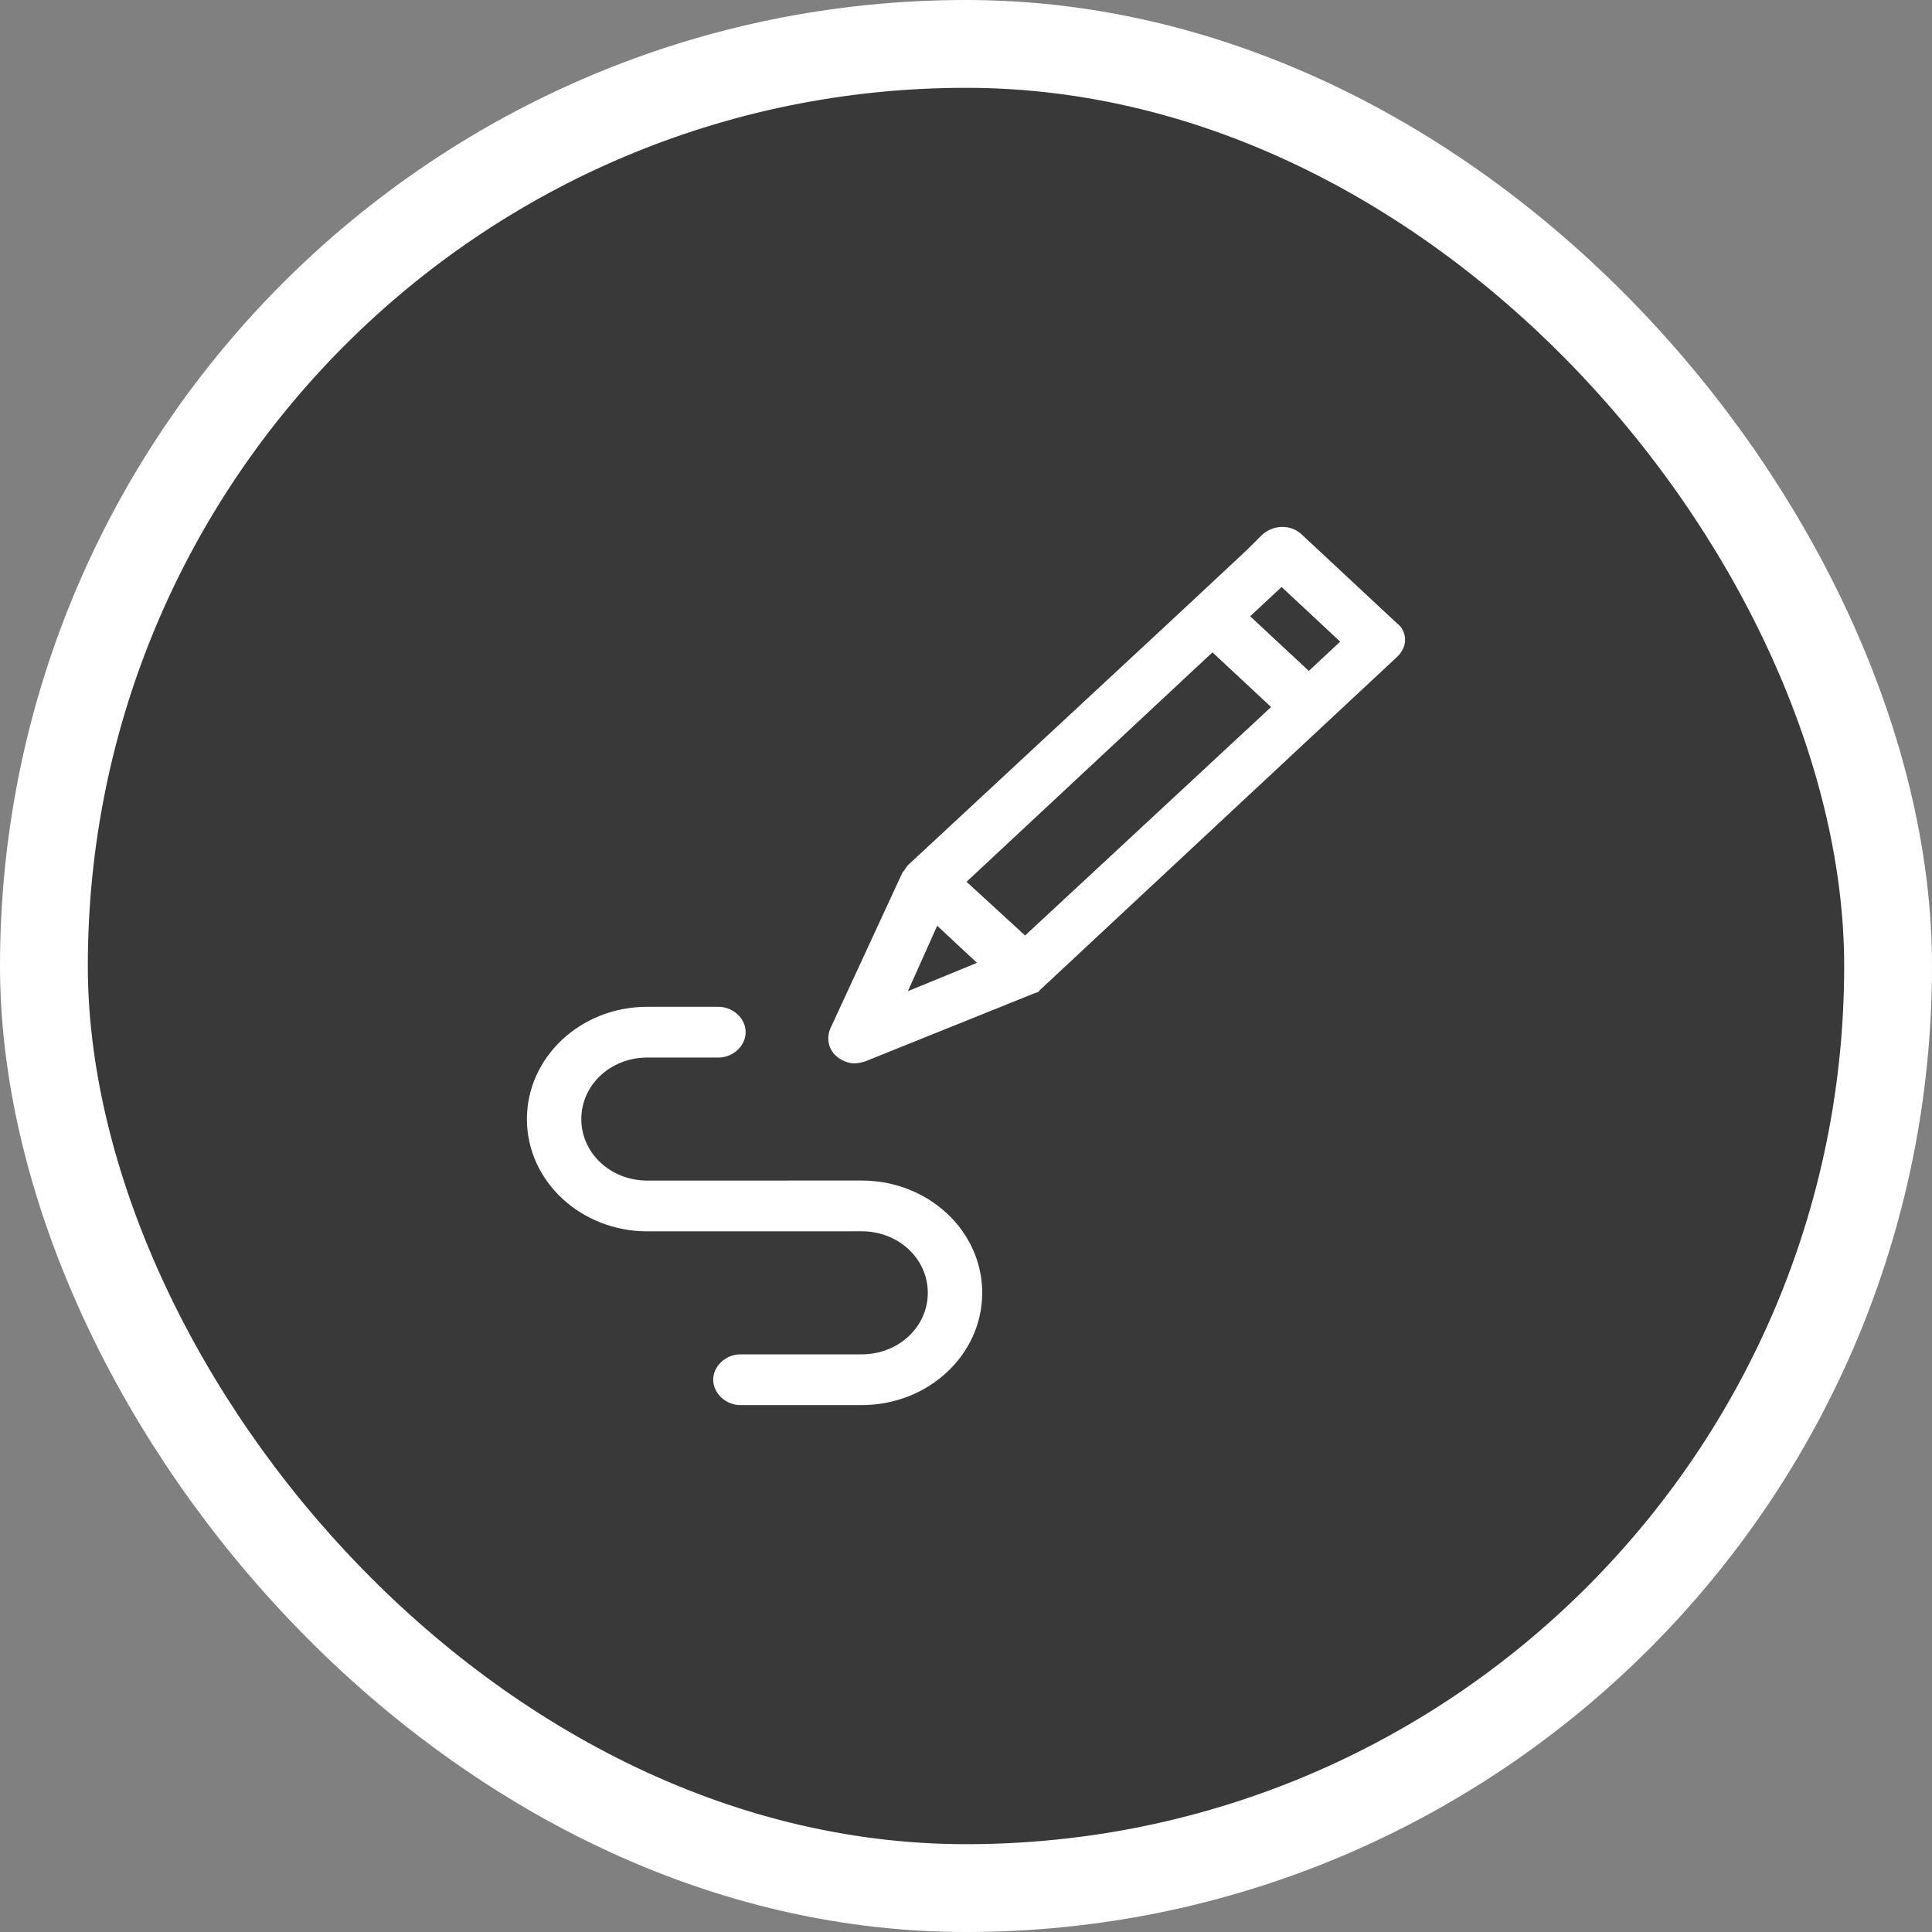 <svg width="44" height="44" viewBox="0 0 44 44" fill="none" xmlns="http://www.w3.org/2000/svg">
<rect x="0" y="0" width="44" height="44" fill="#808080" stroke="none"/>
<rect x="1" y="1" width="42" height="42" rx="21" fill="#393939"/>
<path d="M31.833 14.212L29.64 12.167C29.401 11.944 29.02 11.944 28.758 12.167L28.376 12.545L26.756 14.057L20.701 19.682C20.677 19.704 20.653 19.727 20.629 19.771C20.605 19.793 20.605 19.816 20.581 19.838L20.558 19.86L18.913 23.418C18.818 23.64 18.865 23.884 19.032 24.04C19.151 24.151 19.318 24.218 19.461 24.218C19.532 24.218 19.628 24.196 19.7 24.174L23.514 22.639C23.561 22.617 23.585 22.617 23.633 22.595C23.657 22.595 23.657 22.573 23.681 22.55L31.809 14.968C31.928 14.857 32 14.723 32 14.568C32 14.457 31.952 14.301 31.833 14.212L31.833 14.212ZM20.677 22.573L21.344 21.083L22.25 21.928L20.677 22.573ZM23.346 21.305L22.012 20.082L27.613 14.857C27.637 14.857 27.637 14.835 27.637 14.835L27.613 14.857L28.948 16.102L23.346 21.305ZM29.807 15.28L28.472 14.035L29.187 13.368L30.522 14.613L29.807 15.28Z" fill="white"/>
<path d="M20.582 19.838L20.559 19.86L20.582 19.838Z" fill="white"/>
<path d="M27.662 14.812L27.638 14.835L27.662 14.812Z" fill="white"/>
<path d="M19.628 32H16.863C16.529 32 16.243 31.734 16.243 31.422C16.243 31.111 16.529 30.844 16.863 30.844L19.628 30.844C20.462 30.844 21.13 30.221 21.13 29.443C21.13 28.665 20.462 28.042 19.628 28.042L14.741 28.043C13.239 28.043 12 26.909 12 25.486C12 24.085 13.216 22.929 14.741 22.929H16.362C16.696 22.929 16.982 23.195 16.982 23.507C16.982 23.818 16.696 24.085 16.362 24.085H14.741C13.907 24.085 13.239 24.707 13.239 25.486C13.239 26.264 13.907 26.887 14.741 26.887L19.628 26.886C21.13 26.886 22.369 28.02 22.369 29.443C22.369 30.866 21.13 32 19.628 32V32Z" fill="white"/>
<path d="M27.662 14.812L27.638 14.835L27.662 14.812Z" fill="white"/>
<rect x="1" y="1" width="42" height="42" rx="21" stroke="white" stroke-width="2"/>
</svg>
